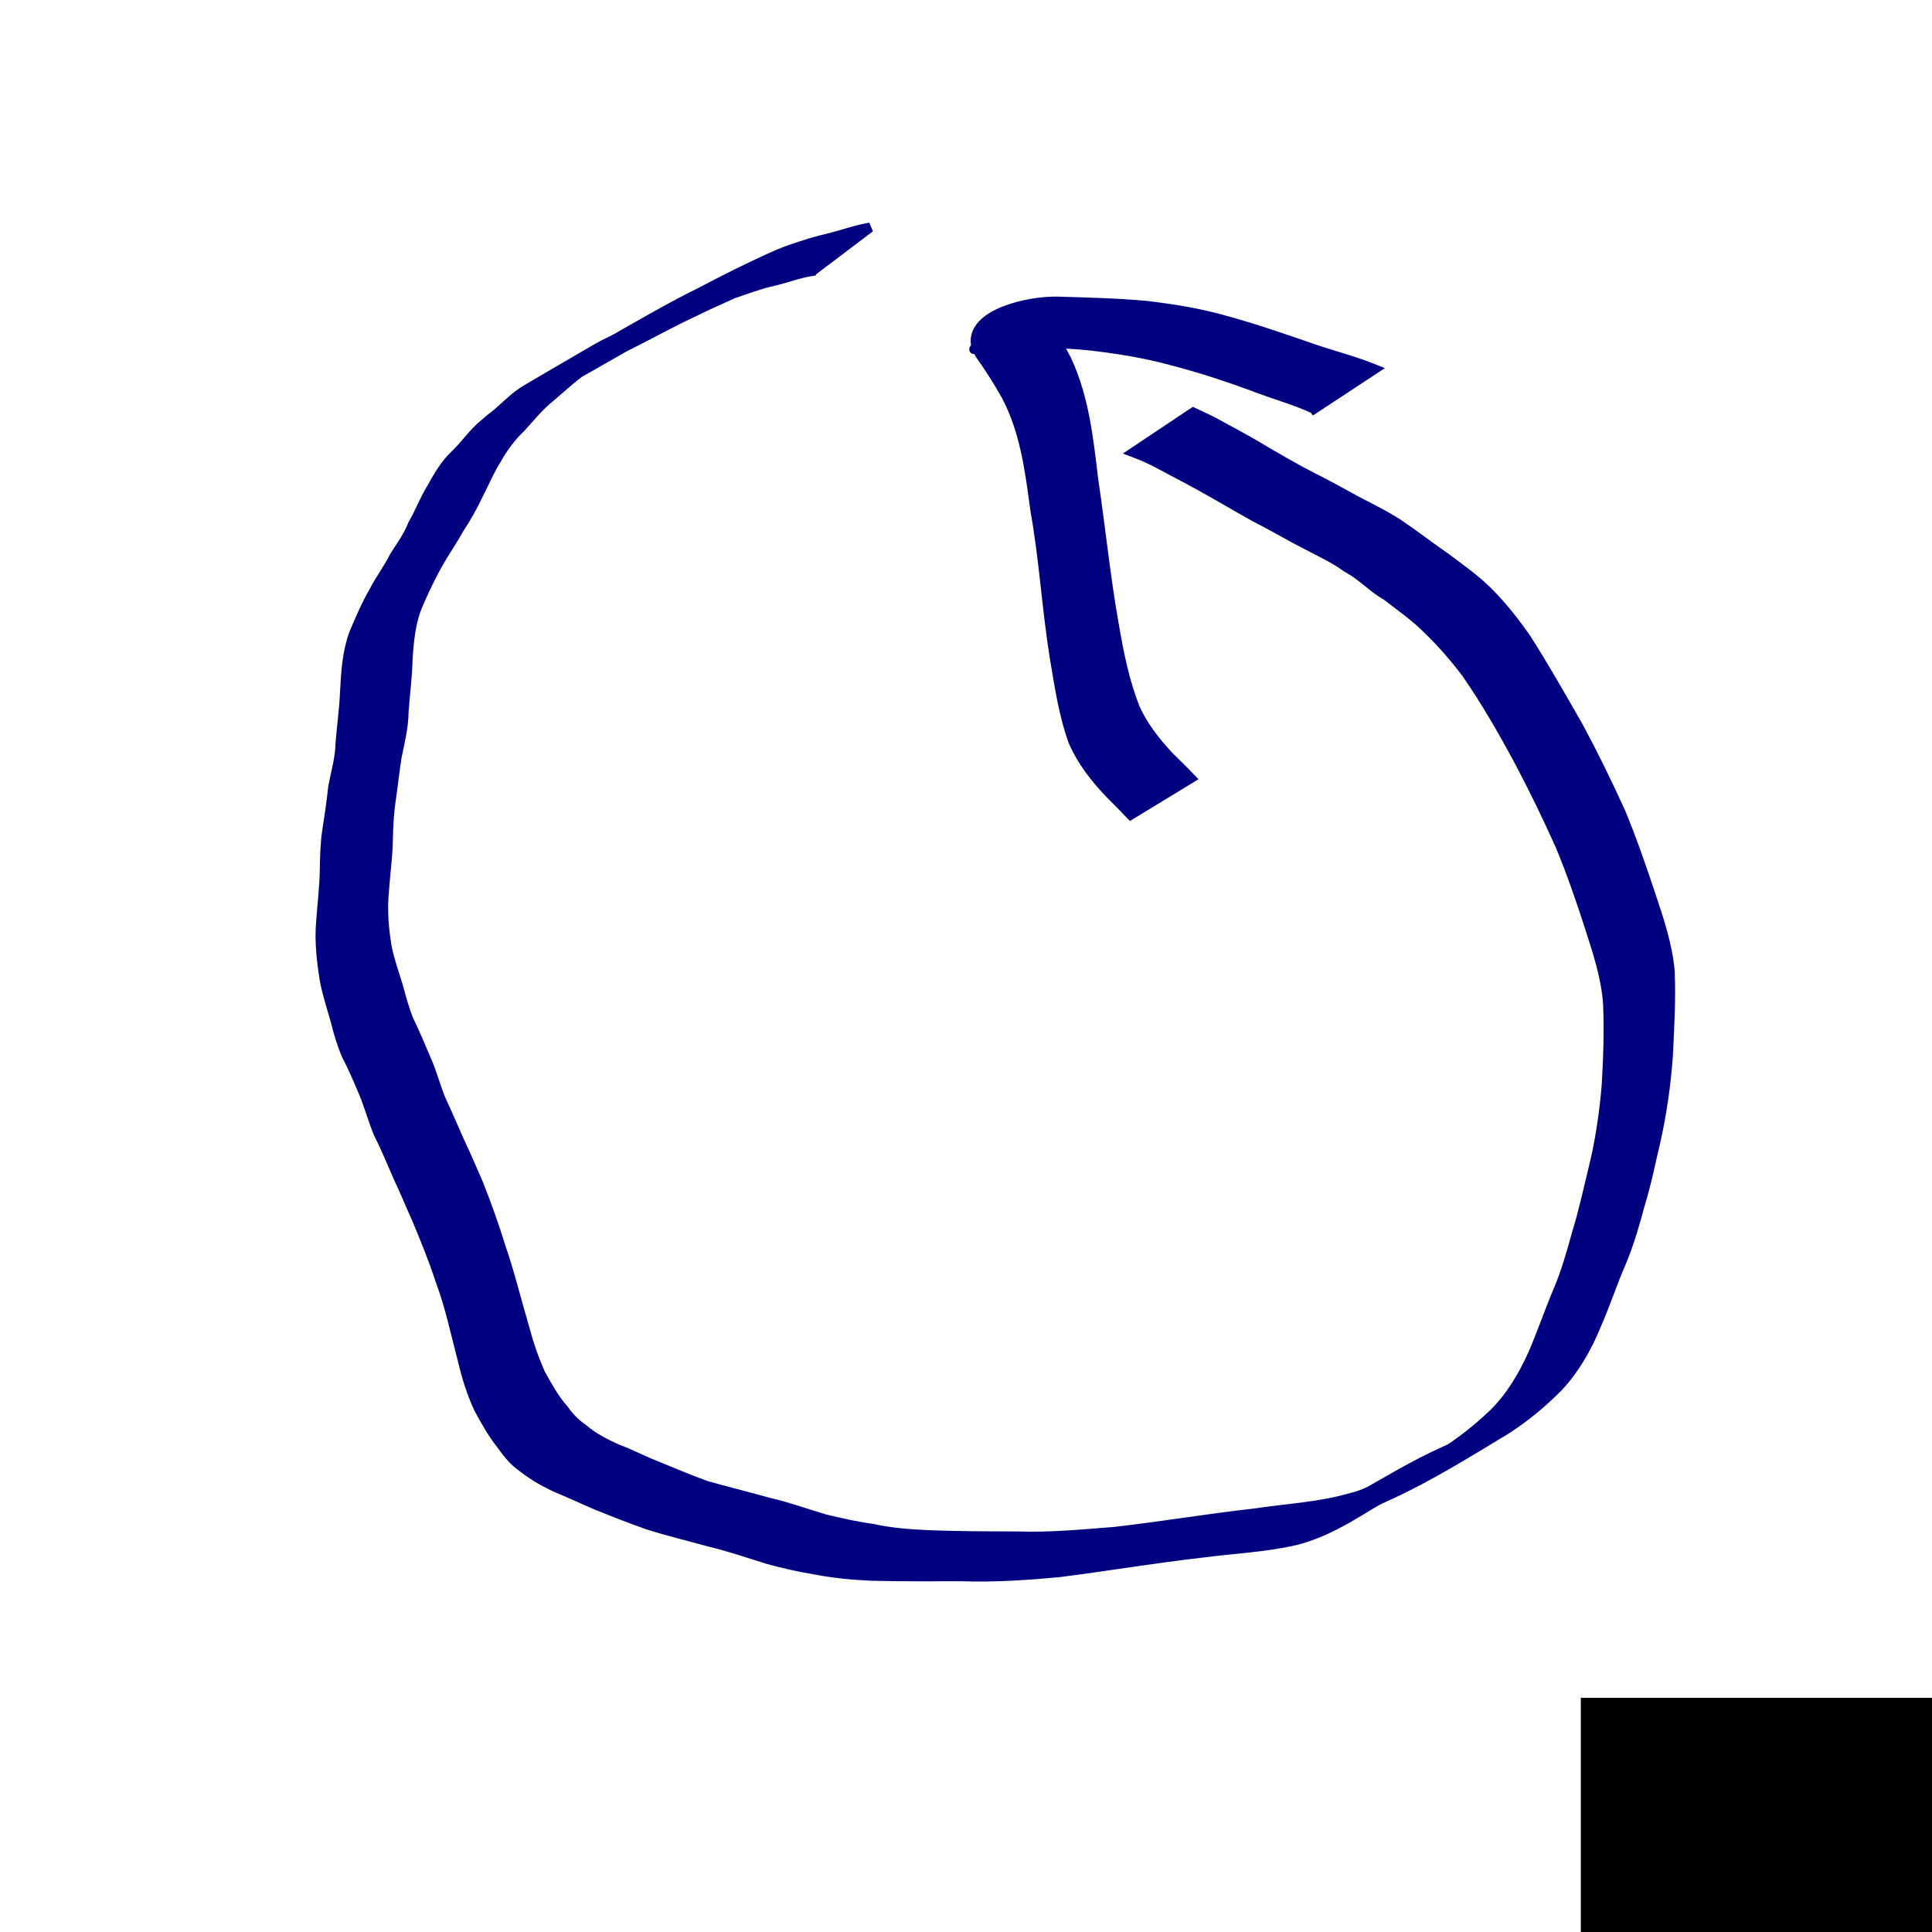<?xml version="1.0" encoding="UTF-8" standalone="no"?>
<!-- Created with Inkscape (http://www.inkscape.org/) -->

<svg
   xmlns:dc="http://purl.org/dc/elements/1.1/"
   xmlns:cc="http://creativecommons.org/ns#"
   xmlns:rdf="http://www.w3.org/1999/02/22-rdf-syntax-ns#"
   xmlns:svg="http://www.w3.org/2000/svg"
   xmlns="http://www.w3.org/2000/svg"
   xmlns:sodipodi="http://sodipodi.sourceforge.net/DTD/sodipodi-0.dtd"
   xmlns:inkscape="http://www.inkscape.org/namespaces/inkscape"
   width="200"
   height="200"
   id="svg2"
   version="1.1"
   inkscape:version="0.48.0 r9654"
   sodipodi:docname="d9.svg">
  <defs
     id="defs4" />
  <sodipodi:namedview
     id="base"
     pagecolor="#ffffff"
     bordercolor="#666666"
     borderopacity="1.0"
     inkscape:pageopacity="0.0"
     inkscape:pageshadow="2"
     inkscape:zoom="1.979899"
     inkscape:cx="165.45654"
     inkscape:cy="83.538595"
     inkscape:document-units="px"
     inkscape:current-layer="layer1"
     showgrid="false"
     inkscape:window-width="999"
     inkscape:window-height="738"
     inkscape:window-x="284"
     inkscape:window-y="157"
     inkscape:window-maximized="0" />
  <g
     inkscape:label="Layer 1"
     inkscape:groupmode="layer"
     id="layer1"
     transform="translate(0,-852.362)">
    <flowRoot
       xml:space="preserve"
       id="flowRoot2997"
       style="fill:black;stroke:none;stroke-opacity:1;stroke-width:1px;stroke-linejoin:miter;stroke-linecap:butt;fill-opacity:1;font-family:Sans;font-style:normal;font-weight:normal;font-size:20px;line-height:50%;letter-spacing:0px;word-spacing:0px"><flowRegion
         id="flowRegion2999"><rect
           id="rect3001"
           width="91.924"
           height="90.409"
           x="98.995"
           y="95.954" /></flowRegion><flowPara
         id="flowPara3003" /></flowRoot>    <flowRoot
       xml:space="preserve"
       id="flowRoot3005"
       style="fill:black;stroke:none;stroke-opacity:1;stroke-width:1px;stroke-linejoin:miter;stroke-linecap:butt;fill-opacity:1;font-family:Sans;font-style:normal;font-weight:normal;font-size:20px;line-height:50%;letter-spacing:0px;word-spacing:0px"><flowRegion
         id="flowRegion3007"><rect
           id="rect3009"
           width="114.652"
           height="87.378"
           x="77.277"
           y="103.025" /></flowRegion><flowPara
         id="flowPara3011" /></flowRoot>    <flowRoot
       xml:space="preserve"
       id="flowRoot3013"
       style="font-size:20px;font-style:normal;font-weight:normal;line-height:50%;letter-spacing:0px;word-spacing:0px;fill:#000000;fill-opacity:1;stroke:none;font-family:Sans"
       transform="translate(-73.236,940.245)"><flowRegion
         id="flowRegion3015"><rect
           id="rect3017"
           width="110.612"
           height="102.53"
           x="236.881"
           y="87.873" /></flowRegion><flowPara
         id="flowPara3019"
         style="font-size:56px;font-weight:bold;fill:#000080;stroke:#f2f2f2;-inkscape-font-specification:Sans Bold">2</flowPara></flowRoot>    <path
       style="fill:#000080;stroke:#000080"
       id="path3227"
       d="m 84.091,28.069 c -1.377,0.197 -2.679,0.726 -4.041,1.032 -1.408,0.31 -2.749,0.833 -4.114,1.284 -1.302,0.59 -2.615,1.16 -3.897,1.798 -1.884,0.871 -3.711,1.86 -5.557,2.809 -0.327,0.167 -0.655,0.335 -0.982,0.502 -1.299,0.662 -0.679,0.329 -1.931,1.022 -0.307,0.17 -1.225,0.686 -0.921,0.511 1.764,-1.014 7.05,-4.068 5.3,-3.029 -2.367,1.405 -4.767,2.752 -7.151,4.128 1.756,-1.008 7.031,-4.02 5.267,-3.025 -2.401,1.355 -4.778,2.753 -7.182,4.105 -0.854,0.48 -1.111,0.496 -1.972,0.964 -0.316,0.172 -1.234,0.737 -0.921,0.561 1.772,-1.002 3.532,-2.024 5.299,-3.036 -1.597,0.951 -2.939,2.247 -4.348,3.443 -1.126,0.898 -2.026,2.019 -2.987,3.081 -1.04,0.985 -1.87,2.117 -2.572,3.357 -0.738,1.178 -1.264,2.467 -1.907,3.696 -0.545,1.161 -1.16,2.269 -1.872,3.335 -0.678,1.232 -1.482,2.387 -2.182,3.605 -0.799,1.39 -1.479,2.841 -2.117,4.31 -0.793,1.814 -0.967,3.79 -1.095,5.741 -0.039,1.817 -0.284,3.62 -0.413,5.431 -0.016,1.538 -0.377,3.032 -0.695,4.527 -0.251,1.512 -0.401,3.036 -0.625,4.552 -0.214,1.397 -0.281,2.81 -0.308,4.221 -0.029,1.715 -0.279,3.416 -0.393,5.126 -0.211,1.971 -0.054,3.932 0.265,5.88 0.282,1.409 0.762,2.762 1.188,4.131 0.299,1.136 0.614,2.267 1.037,3.364 0.665,1.363 1.24,2.765 1.842,4.157 0.59,1.31 0.947,2.705 1.474,4.038 0.702,1.518 1.359,3.055 2.042,4.581 0.67,1.404 1.267,2.838 1.896,4.26 0.865,2.182 1.654,4.394 2.346,6.637 0.923,2.673 1.577,5.427 2.385,8.135 0.447,1.688 0.995,3.344 1.716,4.934 0.701,1.258 1.402,2.55 2.363,3.632 0.584,0.835 1.24,1.505 2.076,2.08 1.033,0.88 2.213,1.484 3.442,2.037 1.391,0.515 2.704,1.214 4.085,1.751 1.718,0.704 3.42,1.43 5.169,2.059 2.135,0.611 4.296,1.13 6.434,1.736 2.005,0.453 3.937,1.164 5.907,1.742 1.632,0.38 3.264,0.765 4.926,0.983 1.859,0.416 3.758,0.55 5.655,0.645 3.087,0.12 6.177,0.128 9.265,0.133 3.378,0.118 6.737,-0.205 10.099,-0.47 4.86,-0.55 9.682,-1.369 14.542,-1.912 3.346,-0.505 6.75,-0.658 10.007,-1.622 0.967,-0.218 1.868,-0.648 2.742,-1.106 0.242,-0.127 0.948,-0.542 0.711,-0.407 -7.823,4.472 -7.704,4.416 1.304,-0.783 0.214,-0.123 0.855,-0.49 0.641,-0.368 -1.869,1.07 -3.735,2.147 -5.608,3.21 -0.249,0.141 0.486,-0.304 0.736,-0.446 3.382,-1.92 5.834,-3.435 9.054,-4.893 1.492,-0.682 0.547,-0.223 2.02,-1.009 0.325,-0.173 1.295,-0.699 0.977,-0.514 -9.93,5.799 -5.552,3.195 -3.38,1.886 2.003,-1.234 3.838,-2.686 5.535,-4.31 1.741,-1.732 2.981,-3.848 3.994,-6.065 0.939,-2.152 1.686,-4.378 2.598,-6.54 0.832,-1.928 1.402,-3.95 1.955,-5.971 0.67,-2.139 1.138,-4.327 1.669,-6.502 0.727,-2.869 1.153,-5.789 1.417,-8.733 0.168,-2.864 0.276,-5.741 0.149,-8.609 -0.195,-2.666 -1.028,-5.219 -1.844,-7.747 -0.936,-2.91 -1.925,-5.794 -3.101,-8.615 -1.326,-2.958 -2.741,-5.875 -4.26,-8.739 -1.673,-3.114 -3.427,-6.165 -5.439,-9.074 -1.223,-1.618 -2.546,-3.152 -4.011,-4.554 -1.285,-1.308 -2.797,-2.341 -4.235,-3.465 -1.203,-0.674 -2.179,-1.666 -3.313,-2.435 -0.258,-0.175 -0.533,-0.323 -0.8,-0.485 -0.262,-0.178 -0.524,-0.355 -0.786,-0.533 -1.432,-0.875 -2.956,-1.576 -4.431,-2.371 -1.474,-0.798 -2.933,-1.628 -4.426,-2.393 -1.918,-1.07 -3.805,-2.199 -5.731,-3.254 -1.361,-0.755 -2.751,-1.455 -4.12,-2.198 -0.849,-0.459 -1.722,-0.84 -2.623,-1.181 0,0 6.199,-4.14 6.199,-4.14 l 0,0 c 0.88,0.404 1.756,0.813 2.604,1.284 1.361,0.737 2.726,1.47 4.059,2.256 1.882,1.114 3.769,2.221 5.717,3.218 1.513,0.749 2.986,1.572 4.464,2.387 1.501,0.785 3.028,1.523 4.448,2.453 1.669,1.124 3.247,2.36 4.904,3.502 1.485,1.117 3.016,2.185 4.33,3.509 1.466,1.462 2.739,3.086 3.923,4.784 1.917,2.992 3.659,6.08 5.427,9.16 1.545,2.874 2.977,5.807 4.331,8.776 1.184,2.836 2.181,5.735 3.152,8.65 0.859,2.575 1.743,5.176 1.978,7.898 0.122,2.909 -0.049,5.822 -0.188,8.728 -0.212,2.96 -0.631,5.888 -1.272,8.788 -0.52,2.169 -0.94,4.358 -1.601,6.491 -0.551,2.06 -1.137,4.118 -1.962,6.088 -0.944,2.156 -1.663,4.395 -2.613,6.55 -0.943,2.298 -2.187,4.484 -3.881,6.317 -1.652,1.684 -3.458,3.171 -5.438,4.456 -3.957,2.38 -7.878,4.855 -12.084,6.774 -0.33,0.153 -0.661,0.303 -0.99,0.458 -0.315,0.148 -1.239,0.633 -0.941,0.452 12.197,-7.398 0.638,-0.091 -2.928,1.692 1.88,-1.092 7.517,-4.375 5.64,-3.277 -3.371,1.972 -6.592,4.37 -10.416,5.355 -3.208,0.756 -6.51,0.882 -9.771,1.313 -4.916,0.559 -9.793,1.386 -14.701,2.008 -3.378,0.32 -6.759,0.55 -10.156,0.435 -3.144,-0.001 -6.289,0.03 -9.432,-0.055 -1.937,-0.096 -3.865,-0.273 -5.77,-0.648 -1.669,-0.266 -3.32,-0.653 -4.948,-1.101 -1.95,-0.606 -3.881,-1.278 -5.871,-1.748 -2.149,-0.596 -4.32,-1.121 -6.448,-1.786 -1.778,-0.627 -3.533,-1.315 -5.28,-2.022 -1.372,-0.575 -2.712,-1.225 -4.091,-1.783 -1.268,-0.574 -2.474,-1.249 -3.572,-2.111 -0.888,-0.614 -1.544,-1.373 -2.154,-2.261 -0.955,-1.175 -1.698,-2.504 -2.42,-3.83 -0.759,-1.625 -1.29,-3.329 -1.695,-5.077 -0.726,-2.731 -1.287,-5.512 -2.286,-8.163 -0.708,-2.199 -1.59,-4.334 -2.476,-6.466 -0.653,-1.414 -1.221,-2.864 -1.898,-4.267 -0.668,-1.541 -1.311,-3.093 -2.067,-4.595 -0.541,-1.323 -0.923,-2.702 -1.457,-4.029 -0.597,-1.402 -1.183,-2.806 -1.895,-4.155 -0.441,-1.109 -0.797,-2.255 -1.075,-3.415 -0.398,-1.418 -0.868,-2.814 -1.137,-4.267 -0.308,-1.994 -0.545,-3.995 -0.362,-6.017 0.119,-1.692 0.319,-3.381 0.369,-5.075 0.031,-1.438 0.043,-2.878 0.253,-4.304 0.249,-1.528 0.46,-3.053 0.63,-4.591 0.281,-1.479 0.72,-2.935 0.749,-4.452 0.139,-1.82 0.408,-3.627 0.474,-5.45 0.108,-2.003 0.235,-4.046 0.936,-5.944 0.623,-1.483 1.261,-2.966 2.065,-4.361 0.647,-1.264 1.509,-2.374 2.134,-3.651 0.689,-1.072 1.436,-2.091 1.895,-3.286 0.707,-1.201 1.182,-2.518 1.914,-3.703 0.709,-1.273 1.413,-2.525 2.497,-3.531 1.043,-1.006 1.842,-2.238 2.98,-3.151 0.814,-0.707 0.388,-0.356 1.284,-1.049 1.009,-0.871 1.941,-1.852 3.101,-2.534 2.378,-1.388 4.751,-2.784 7.133,-4.164 0.898,-0.52 1.003,-0.535 1.932,-1.004 0.325,-0.164 1.282,-0.688 0.97,-0.501 -1.084,0.649 -15.937,9.27 1.909,-1.096 -13.121,7.62 1.699,-1.221 5.698,-3.107 1.862,-0.962 3.715,-1.943 5.613,-2.832 1.314,-0.624 2.625,-1.264 3.996,-1.757 1.364,-0.468 2.736,-0.91 4.146,-1.224 1.389,-0.352 2.737,-0.851 4.155,-1.084 0,0 -5.971,4.521 -5.971,4.521 z"
       inkscape:connector-curvature="0"
       transform="translate(0,852.362)" />
    <path
       style="fill:#000080;stroke:#000080"
       id="path3229"
       d="m 136.027,42.336 c -1.757,-0.838 -3.666,-1.367 -5.496,-2.041 -3.037,-1.146 -6.114,-2.174 -9.258,-2.982 -2.762,-0.757 -5.601,-1.207 -8.442,-1.535 -3.082,-0.304 -6.181,-0.338 -9.275,-0.329 -2.961,0.213 -5.755,2.653 4.433,-3.049 0.062,-0.035 -0.152,0.025 -0.199,0.079 -0.12,0.137 0.144,0.583 0.145,0.584 0.916,1.345 1.74,2.746 2.482,4.196 1.817,3.895 2.27,8.171 2.771,12.386 0.757,5.049 1.254,10.132 2.154,15.16 0.497,2.897 1.083,5.787 2.164,8.527 0.861,1.874 2.126,3.488 3.527,4.983 0.753,0.745 1.513,1.479 2.245,2.245 0,0 -6.222,3.793 -6.222,3.793 l 0,0 c -0.729,-0.766 -1.478,-1.511 -2.222,-2.263 -1.48,-1.556 -2.797,-3.248 -3.685,-5.22 -1.05,-2.83 -1.471,-5.824 -1.976,-8.789 -0.814,-5.068 -1.1,-10.211 -2.009,-15.269 -0.553,-4.093 -1.063,-8.241 -3.048,-11.938 -0.812,-1.424 -1.678,-2.815 -2.638,-4.144 -0.18,-0.335 -0.423,-0.711 -0.475,-1.102 -0.424,-3.172 5.481,-4.474 8.415,-4.424 3.083,0.091 6.171,0.166 9.245,0.442 2.866,0.339 5.727,0.804 8.5,1.621 3.142,0.873 6.216,1.955 9.298,3.017 1.947,0.632 3.935,1.162 5.832,1.932 0,0 -6.265,4.122 -6.265,4.122 z"
       inkscape:connector-curvature="0"
       transform="translate(0,852.362)" />
  </g>
</svg>
